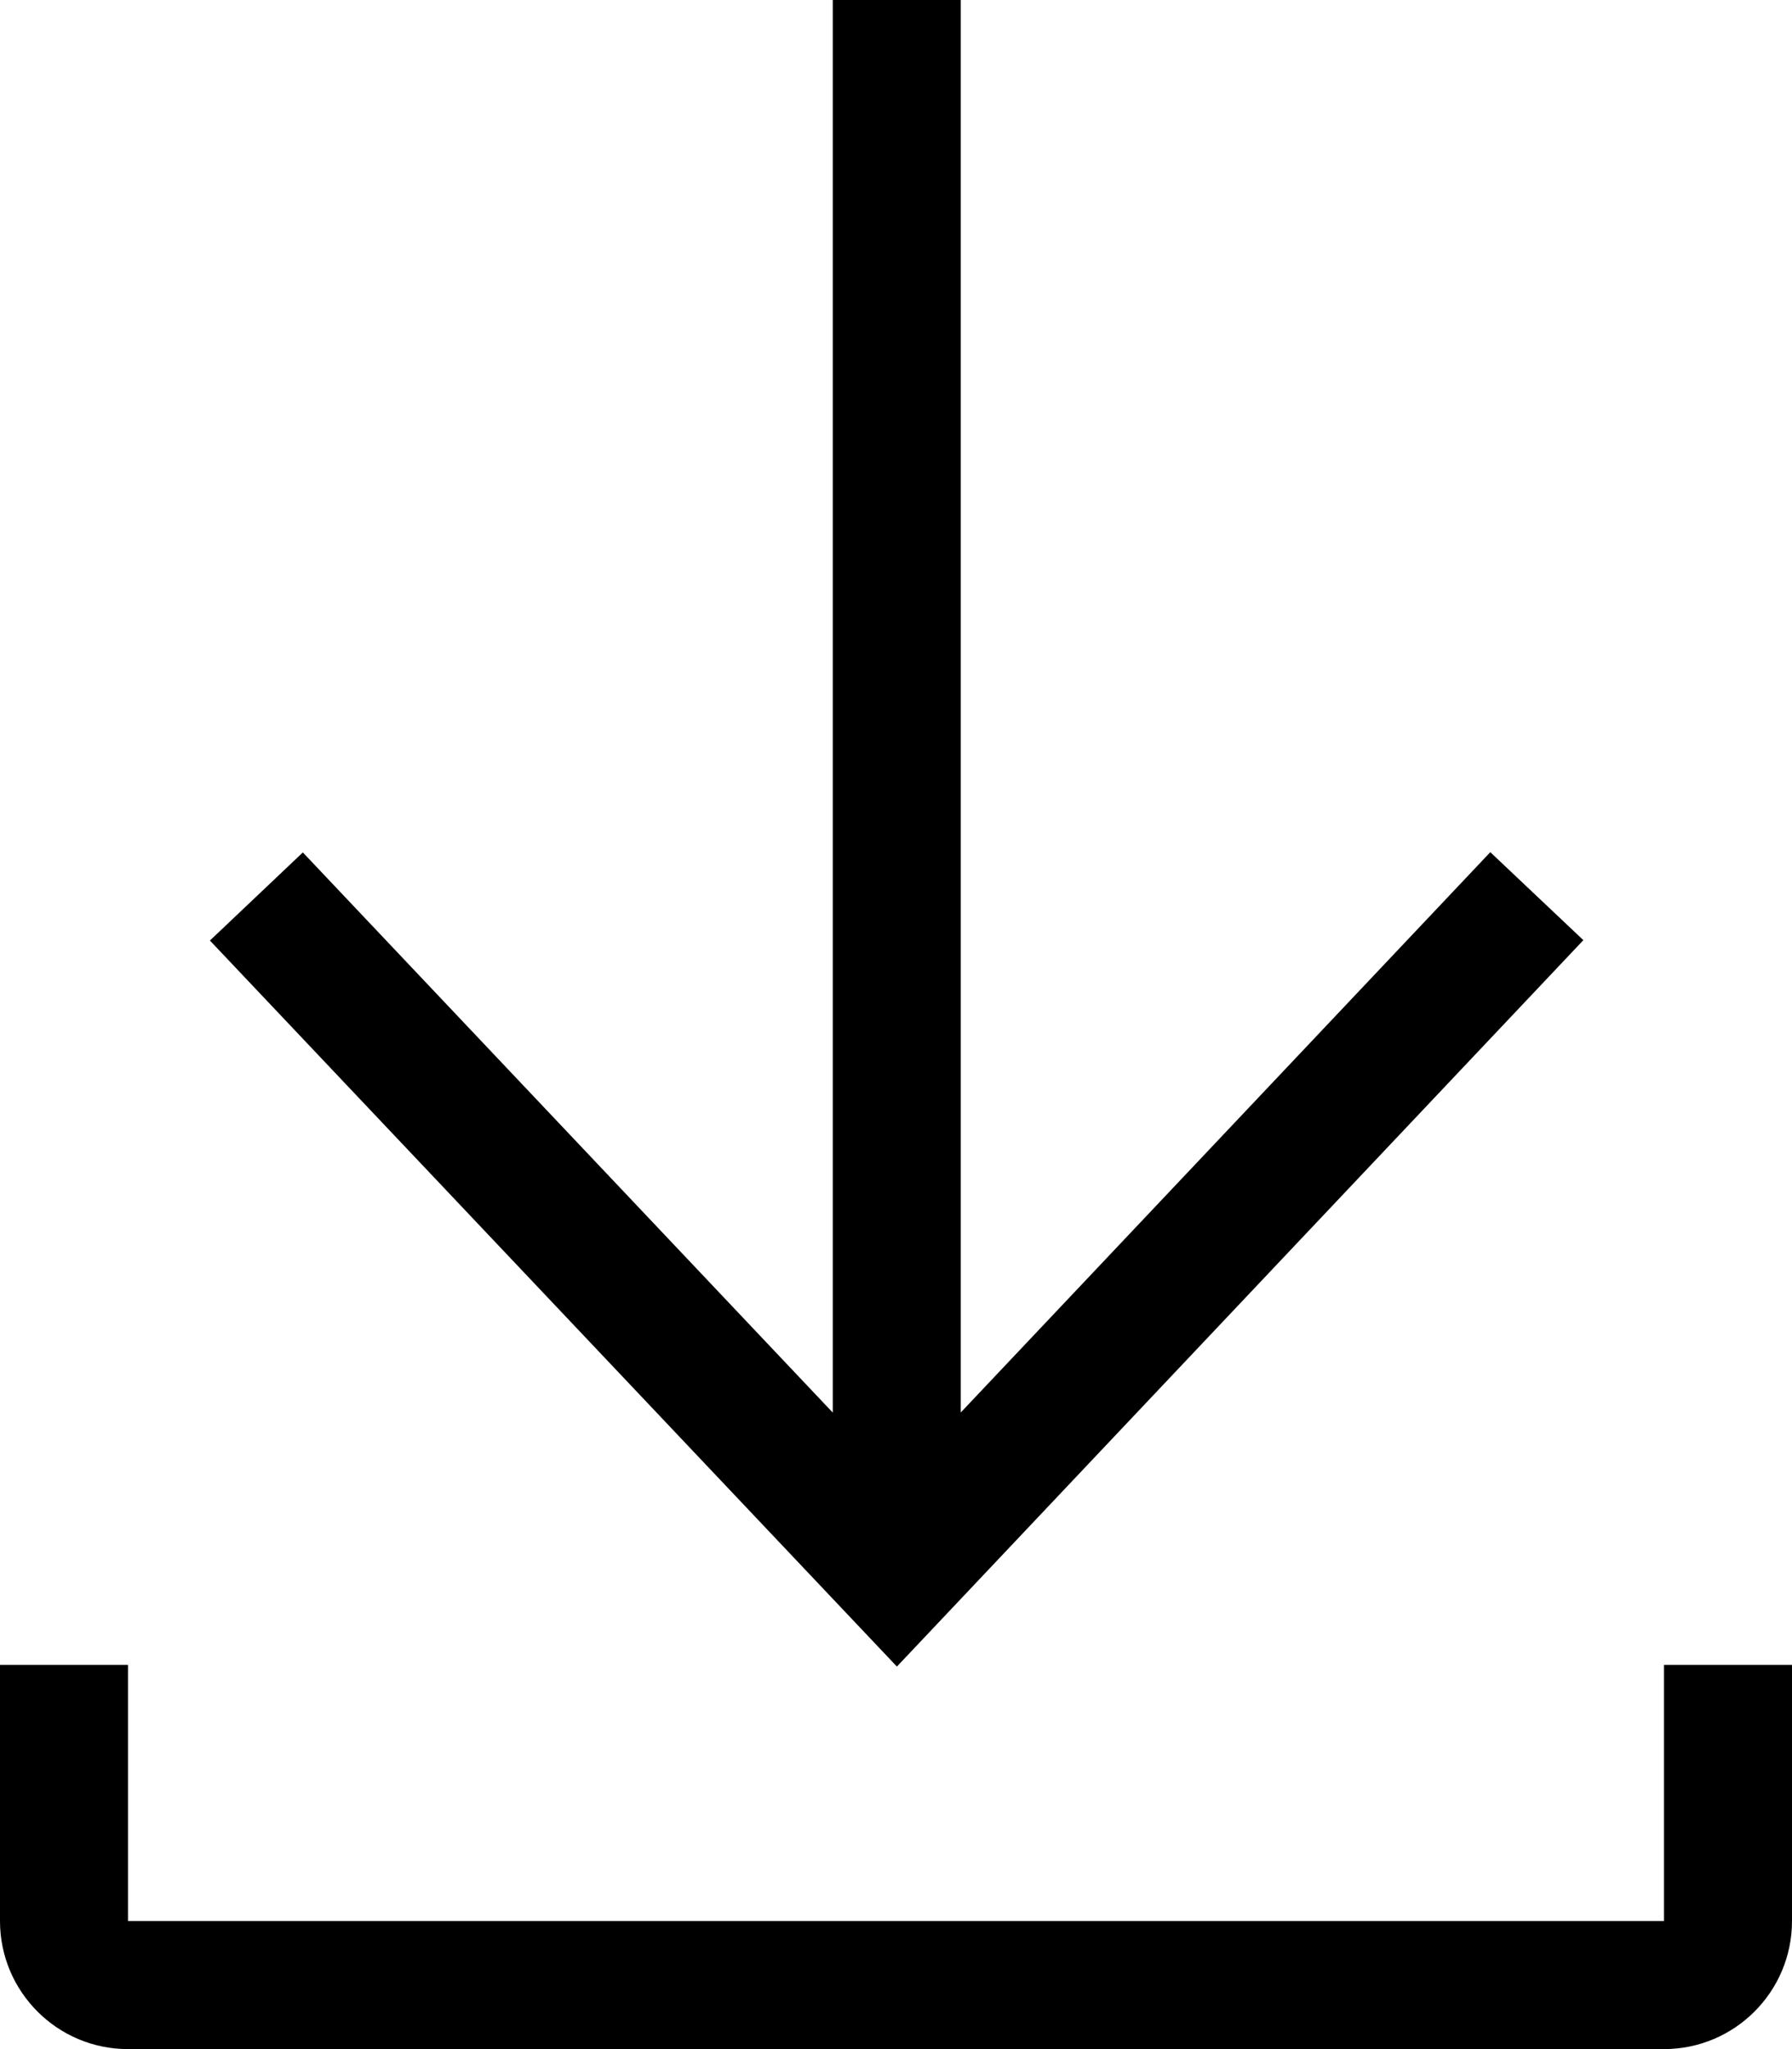 <?xml version="1.0" encoding="UTF-8"?>
<svg width="14px" height="16px" viewBox="0 0 14 16" version="1.1" xmlns="http://www.w3.org/2000/svg" xmlns:xlink="http://www.w3.org/1999/xlink">
    <!-- Generator: Sketch 50.2 (55047) - http://www.bohemiancoding.com/sketch -->
    <title>download</title>
    <desc>Created with Sketch.</desc>
    <defs></defs>
    <path d="M7.506,11.029 L11.643,6.654 L12.37,7.341 L7.007,13.013 L1.64,7.344 L2.366,6.656 L6.506,11.03 L6.506,0 L7.506,0 L7.506,11.029 Z" id="arrow" fill="#000000" fill-rule="nonzero"></path>
    <path d="M13,15 L13,13 L14,13 L14,15 C14,15.552 13.552,16 13,16 L1,16 C0.448,16 6.76353751e-17,15.552 0,15 L0,13 L1,13 L1,15 L13,15 Z" id="bottom" fill="#000000" fill-rule="nonzero"></path>
</svg>

